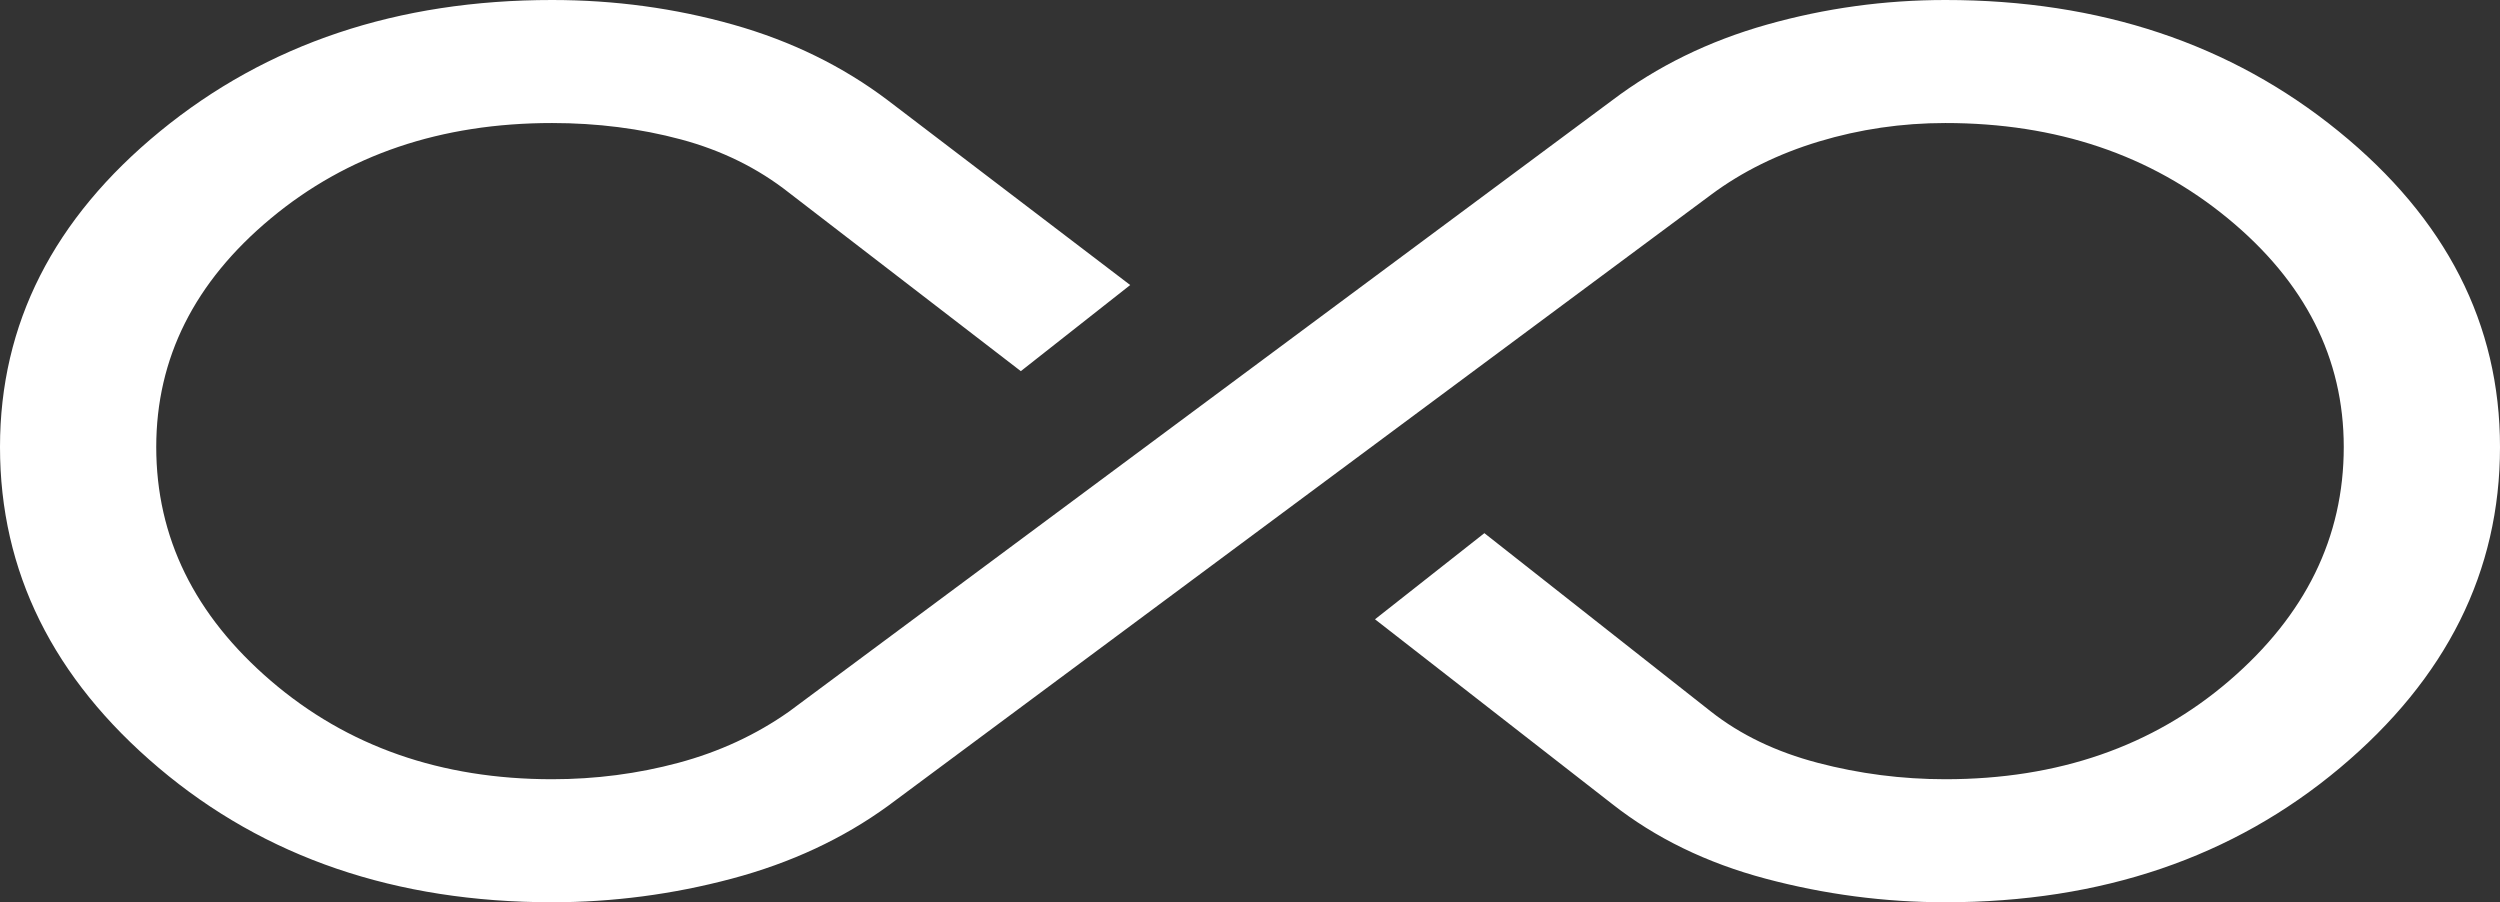 <svg width="133" height="48" viewBox="0 0 133 48" fill="none" xmlns="http://www.w3.org/2000/svg">
<rect x="0" y="0" width="133" height="48" fill="#333333" stroke="none"/>
<path d="M29.371 48C21.058 48 14.085 45.618 8.451 40.855C2.817 36.091 0 30.4 0 23.782C0 17.236 2.84 11.636 8.52 6.982C14.2 2.327 21.151 0 29.371 0C32.696 0 35.905 0.436 38.999 1.309C42.094 2.182 44.841 3.527 47.243 5.345L60.127 15.164L54.308 19.745L41.978 10.255C40.316 8.945 38.399 8 36.229 7.418C34.058 6.836 31.772 6.545 29.371 6.545C23.46 6.545 18.472 8.236 14.408 11.618C10.344 15 8.312 19.055 8.312 23.782C8.312 28.582 10.344 32.727 14.408 36.218C18.472 39.709 23.46 41.455 29.371 41.455C31.68 41.455 33.92 41.164 36.09 40.582C38.261 40 40.223 39.091 41.978 37.855L85.757 5.345C88.159 3.527 90.906 2.182 94.001 1.309C97.095 0.436 100.258 0 103.491 0C111.711 0 118.684 2.327 124.41 6.982C130.137 11.636 133 17.236 133 23.782C133 30.4 130.16 36.091 124.48 40.855C118.799 45.618 111.803 48 103.491 48C100.258 48 97.072 47.582 93.931 46.745C90.791 45.909 88.066 44.582 85.757 42.764L73.15 32.946L78.969 28.364L91.022 37.855C92.592 39.091 94.485 40 96.702 40.582C98.919 41.164 101.182 41.455 103.491 41.455C109.494 41.455 114.528 39.709 118.592 36.218C122.656 32.727 124.688 28.582 124.688 23.782C124.688 19.055 122.632 15 118.522 11.618C114.412 8.236 109.402 6.545 103.491 6.545C101.182 6.545 98.942 6.873 96.771 7.527C94.601 8.182 92.684 9.127 91.022 10.364L69.132 26.618L47.243 42.873C44.841 44.618 42.071 45.909 38.93 46.745C35.79 47.582 32.603 48 29.371 48Z" fill="white"/>
</svg>
